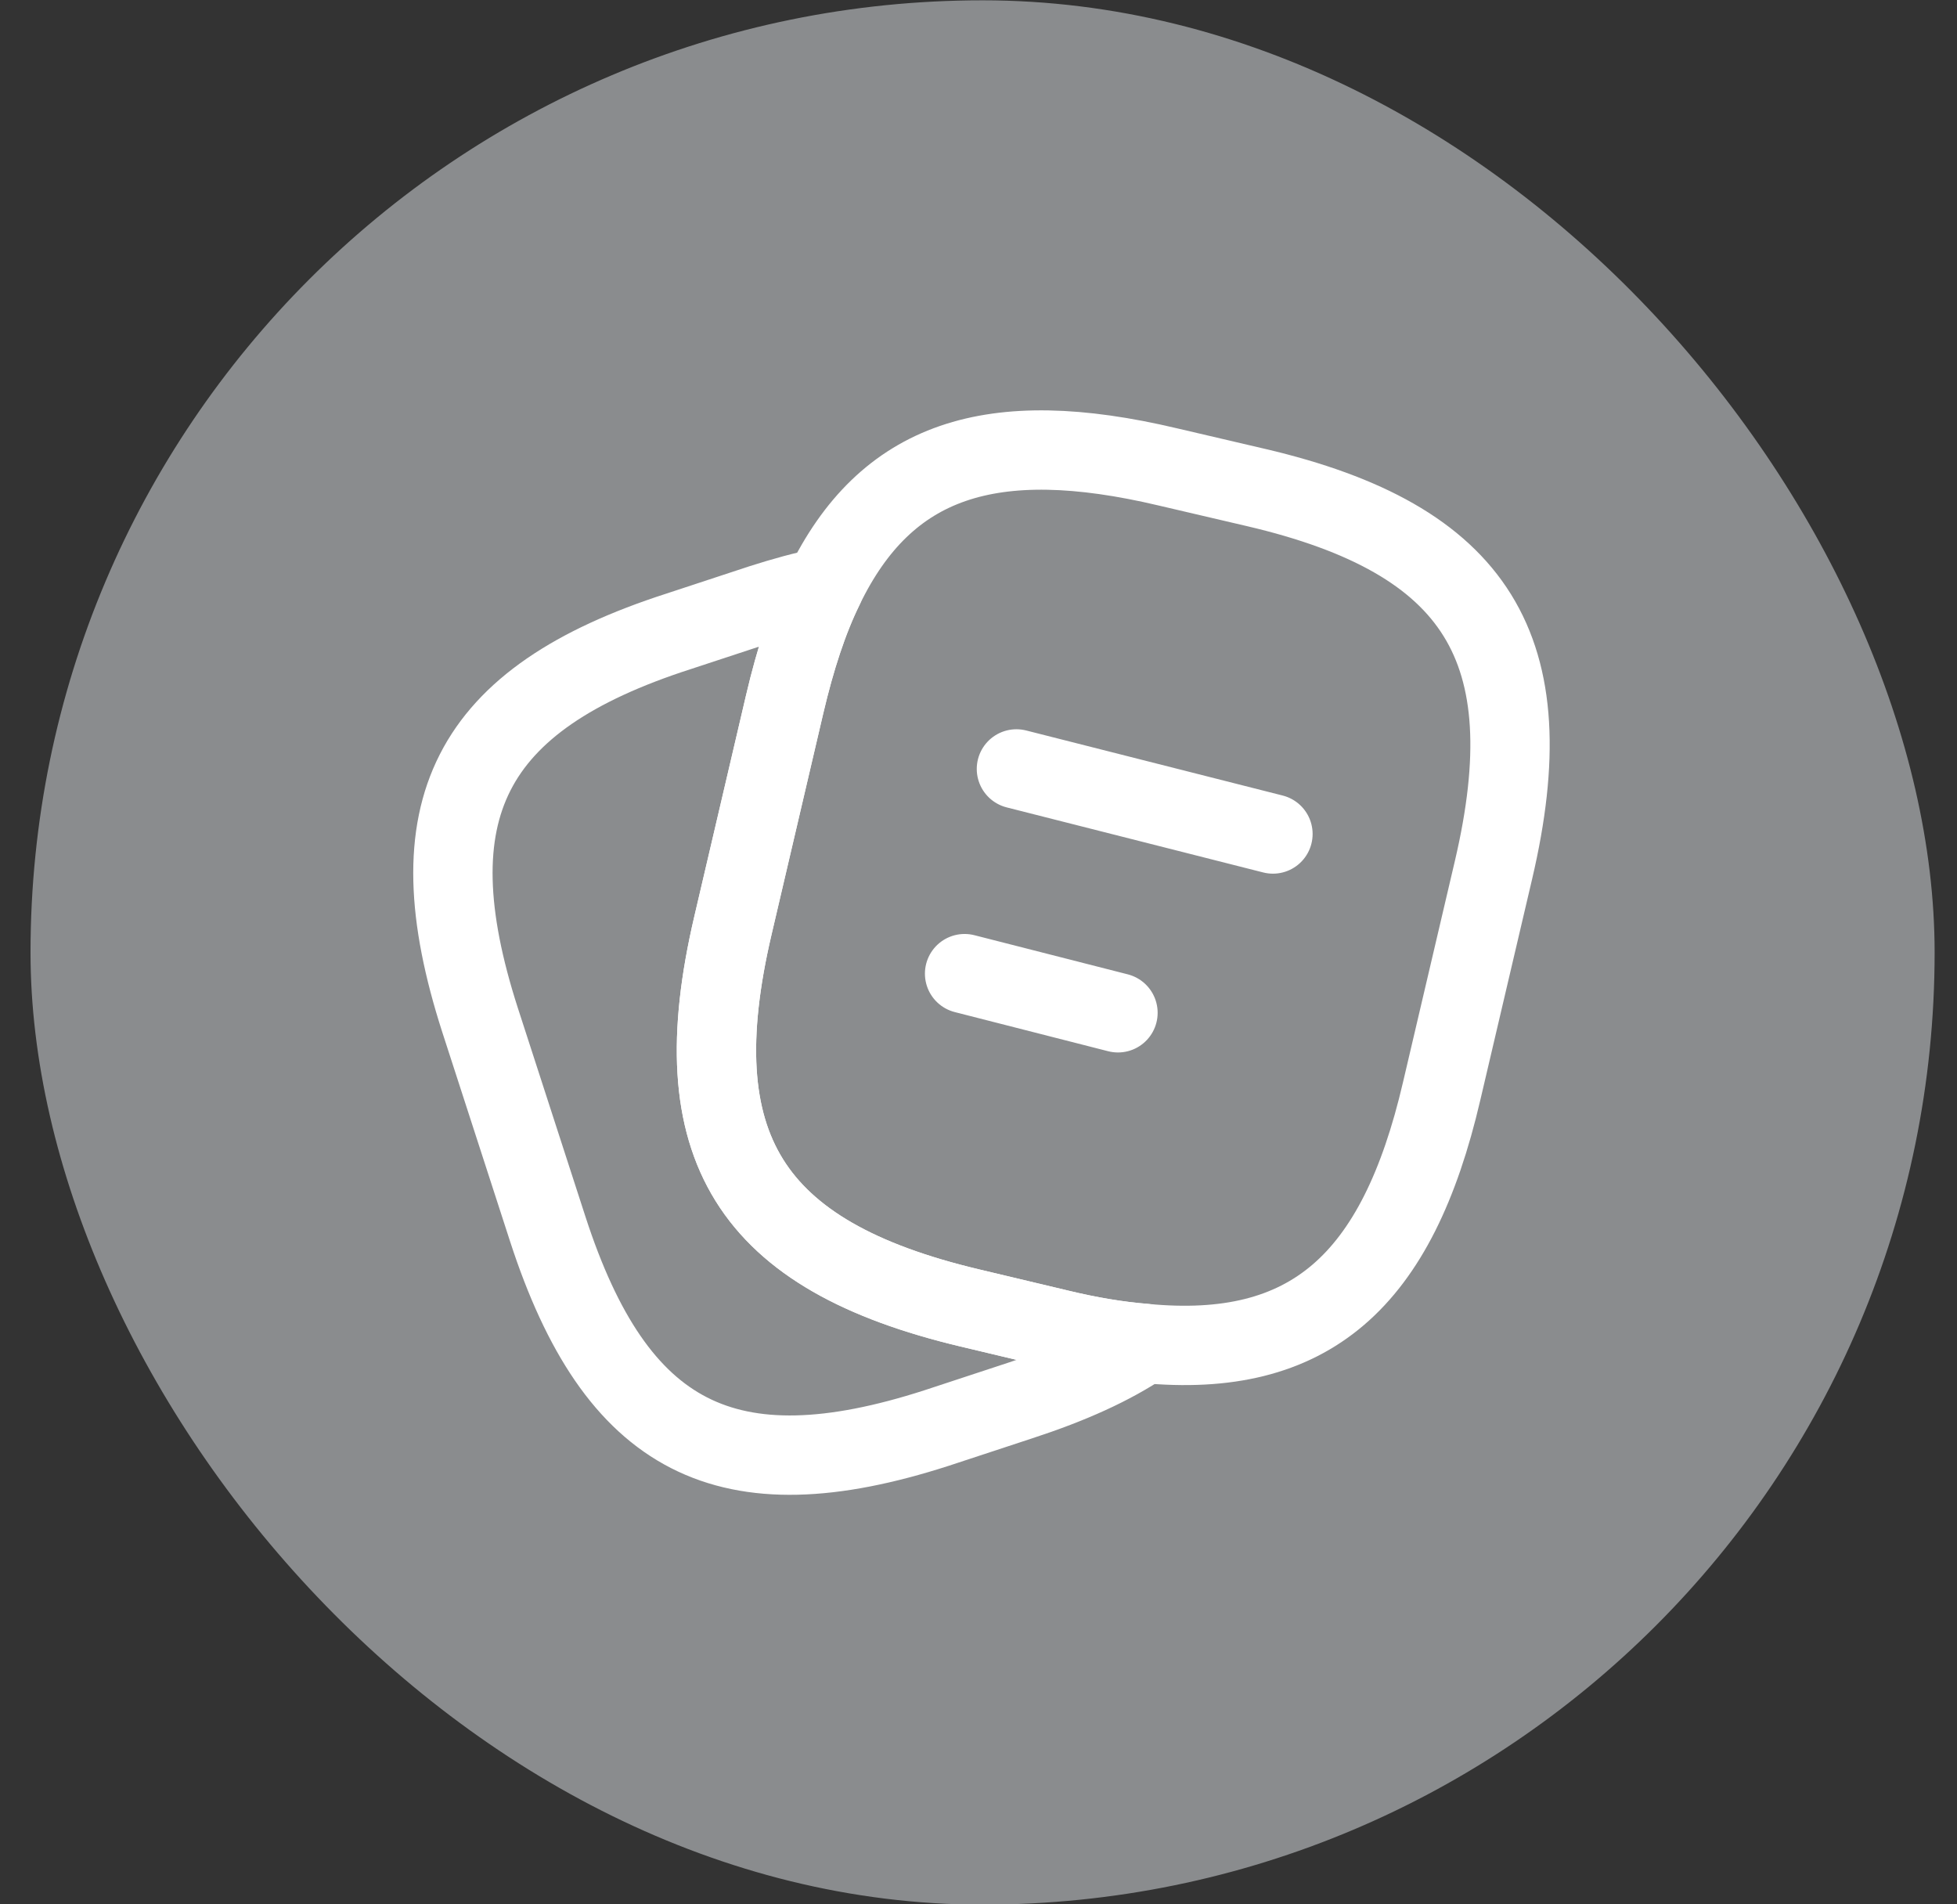 <svg width="37" height="36" viewBox="0 0 37 36" fill="none" xmlns="http://www.w3.org/2000/svg">
<rect x="0" y="0" width="37" height="36" fill="#333333" stroke="none"/>
<rect x="0.577" y="0.006" width="36" height="36" rx="18" fill="#8A8C8E"/>
<path d="M28.237 16.446L27.257 20.626C26.417 24.236 24.757 25.696 21.637 25.396C21.137 25.356 20.597 25.266 20.017 25.126L18.337 24.726C14.167 23.736 12.877 21.676 13.857 17.496L14.837 13.306C15.037 12.456 15.277 11.716 15.577 11.106C16.747 8.686 18.737 8.036 22.077 8.826L23.747 9.216C27.937 10.196 29.217 12.266 28.237 16.446Z" stroke="white" stroke-width="1.5" stroke-linecap="round" stroke-linejoin="round"/>
<path d="M19.217 14.536L24.067 15.766M18.237 18.406L21.137 19.146M21.637 25.396C21.017 25.816 20.237 26.166 19.287 26.476L17.707 26.996C13.737 28.276 11.647 27.206 10.357 23.236L9.077 19.286C7.797 15.316 8.857 13.216 12.827 11.936L14.407 11.416C14.817 11.286 15.207 11.176 15.577 11.106C15.277 11.716 15.037 12.456 14.837 13.306L13.857 17.496C12.877 21.676 14.167 23.736 18.337 24.726L20.017 25.126C20.597 25.266 21.137 25.356 21.637 25.396Z" stroke="white" stroke-width="1.5" stroke-linecap="round" stroke-linejoin="round"/>
</svg>
